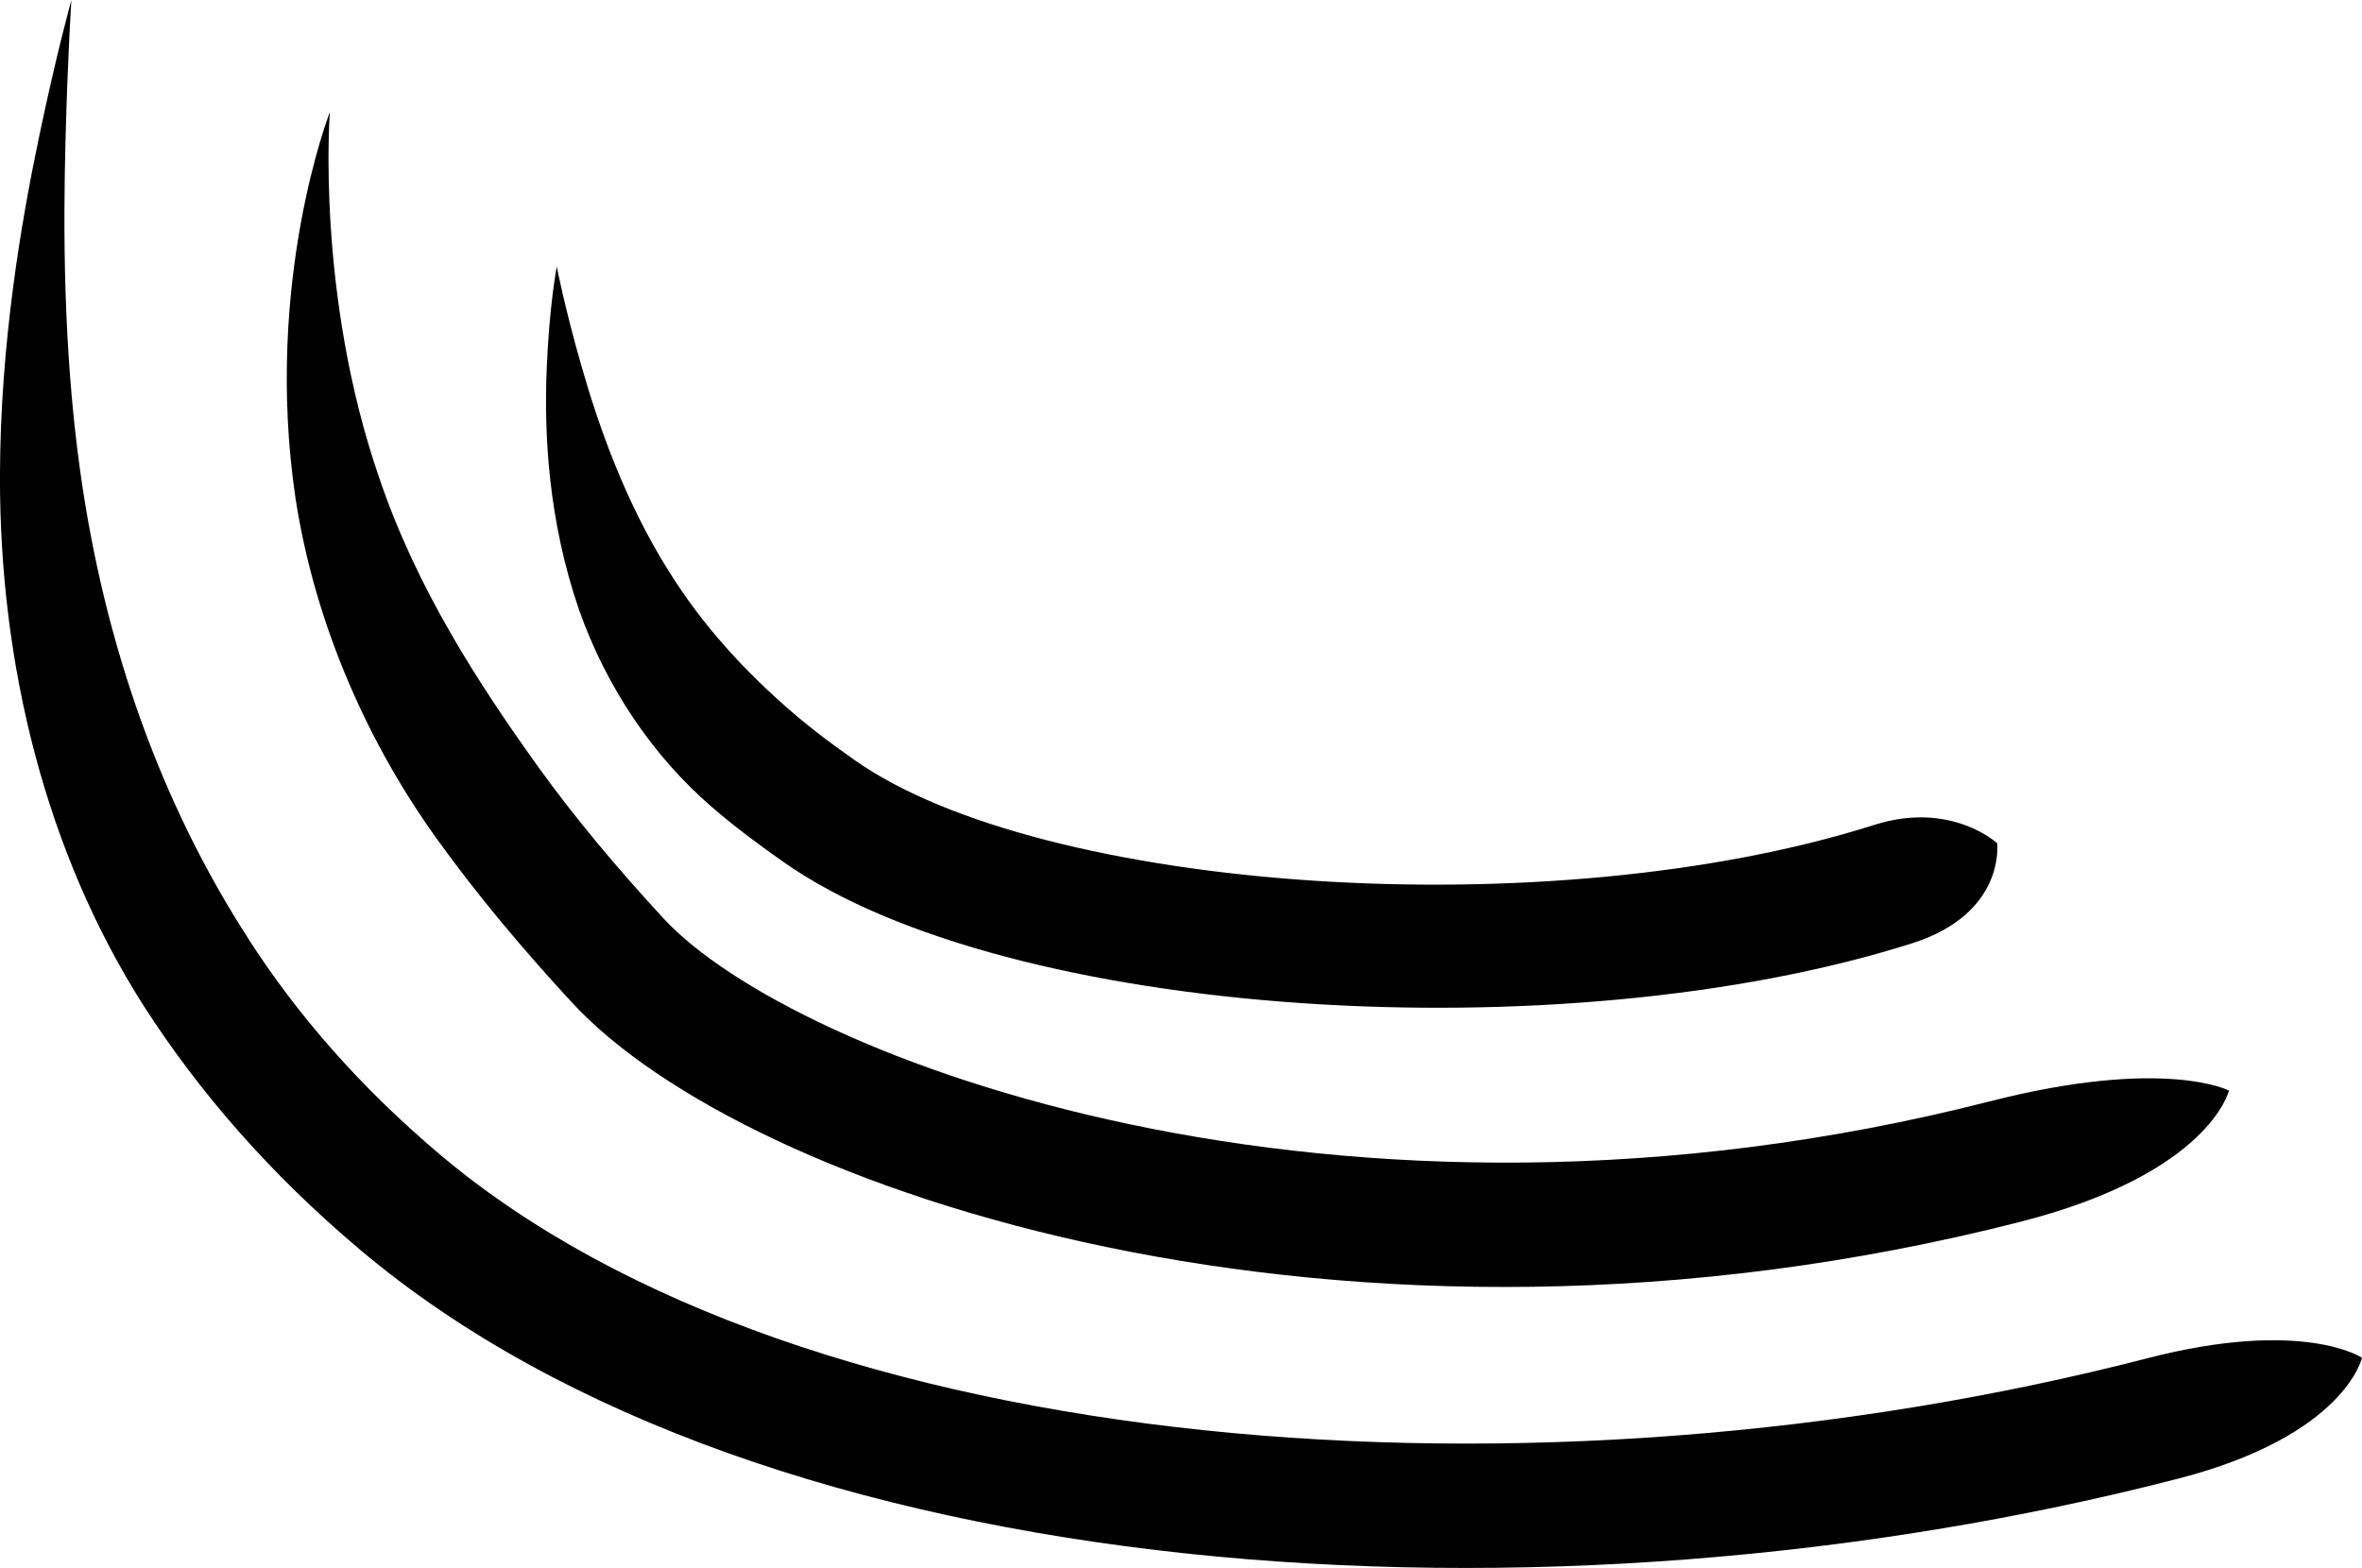<?xml version="1.0" encoding="UTF-8" standalone="no"?>
<!-- Created with Inkscape (http://www.inkscape.org/) -->

<svg
   width="80.943mm"
   height="53.745mm"
   viewBox="0 0 80.943 53.745"
   version="1.1"
   id="svg34556"
   inkscape:version="1.2.2 (b0a8486541, 2022-12-01)"
   sodipodi:docname="interaction_impact_indicator.svg"
   xmlns:inkscape="http://www.inkscape.org/namespaces/inkscape"
   xmlns:sodipodi="http://sodipodi.sourceforge.net/DTD/sodipodi-0.dtd"
   xmlns="http://www.w3.org/2000/svg"
   xmlns:svg="http://www.w3.org/2000/svg">
  <sodipodi:namedview
     id="namedview34558"
     pagecolor="#ffffff"
     bordercolor="#666666"
     borderopacity="1.0"
     inkscape:showpageshadow="2"
     inkscape:pageopacity="0.0"
     inkscape:pagecheckerboard="0"
     inkscape:deskcolor="#d1d1d1"
     inkscape:document-units="mm"
     showgrid="false"
     inkscape:zoom="0.79909512"
     inkscape:cx="37.542464"
     inkscape:cy="261.54584"
     inkscape:window-width="1916"
     inkscape:window-height="965"
     inkscape:window-x="1920"
     inkscape:window-y="113"
     inkscape:window-maximized="1"
     inkscape:current-layer="layer1" />
  <defs
     id="defs34553">
    <inkscape:path-effect
       effect="taper_stroke"
       id="path-effect34519"
       is_visible="true"
       lpeversion="1"
       stroke_width="4.26"
       attach_start="0.8"
       end_offset="0.1"
       start_smoothing="0.4"
       end_smoothing="0.8"
       jointype="extrapolated"
       start_shape="center"
       end_shape="center"
       miter_limit="100" />
    <inkscape:path-effect
       effect="taper_stroke"
       id="path-effect34523"
       is_visible="true"
       lpeversion="1"
       stroke_width="4.26"
       attach_start="0.8"
       end_offset="0.1"
       start_smoothing="0.4"
       end_smoothing="0.8"
       jointype="extrapolated"
       start_shape="center"
       end_shape="center"
       miter_limit="100" />
    <inkscape:path-effect
       effect="taper_stroke"
       id="path-effect34527"
       is_visible="true"
       lpeversion="1"
       stroke_width="4.26"
       attach_start="0.8"
       end_offset="0.1"
       start_smoothing="0.4"
       end_smoothing="0.8"
       jointype="extrapolated"
       start_shape="center"
       end_shape="center"
       miter_limit="100" />
  </defs>
  <g
     inkscape:label="Layer 1"
     inkscape:groupmode="layer"
     id="layer1"
     transform="translate(-105,-79.402)">
    <path
       style="fill:#000000;fill-rule:nonzero;stroke:none;stroke-width:0.265px;stroke-linecap:butt;stroke-linejoin:miter;stroke-opacity:1"
       d="m 123.493,105.757 c -2.129,-2.964 -4.213,-6.19 -5.493,-9.962 0,0 0,-2e-6 0,-2e-6 -2.183,-6.312 -1.696,-12.551 -1.696,-12.551 0,0 -2.276,5.825 -1.177,13.238 0,0 0,2e-6 0,2e-6 0.677,4.405 2.545,8.513 4.913,11.771 1.33,1.84 2.857,3.667 4.566,5.518 5.916,6.412 26.449,13.433 49.624,7.512 6.498,-1.66 7.154,-4.499 7.154,-4.499 0,0 -2.21,-1.161 -8.208,0.372 -22.314,5.7 -41.043,-1.509 -45.439,-6.274 -1.622,-1.758 -3.033,-3.45 -4.244,-5.125 z"
       id="path34509"
       inkscape:path-effect="#path-effect34519"
       inkscape:original-d="m 116.304,83.243625 c -1.88908,12.167057 1.54141,20.059235 9.86739,29.082625 5.72915,6.20904 29.32832,14.30356 55.21313,4.45772"
       sodipodi:nodetypes="csc" />
    <path
       style="fill:#000000;fill-rule:nonzero;stroke:none;stroke-width:0.265px;stroke-linecap:butt;stroke-linejoin:miter;stroke-opacity:1"
       d="m 113.515,111.583 c -2.954,-4.565 -4.929,-9.994 -5.773,-16.076 0,0 0,-2e-6 0,-2e-6 -0.586,-4.23 -0.573,-8.384 -0.497,-11.29 0.077,-2.96 0.202,-4.814 0.202,-4.814 0,0 -0.501,1.786 -1.112,4.708 -0.602,2.878 -1.322,7.033 -1.336,11.576 0,0 0,2e-6 0,2e-6 -0.018,6.486 1.564,12.923 4.93,18.199 1.884,2.934 4.309,5.737 7.403,8.347 13.931,11.759 40.819,13.405 62.316,7.851 5.721,-1.478 6.294,-4.143 6.294,-4.143 0,0 -2.021,-1.361 -7.36,0.019 -20.721,5.354 -46.033,3.543 -58.502,-6.981 -2.773,-2.341 -4.92,-4.832 -6.566,-7.394 z"
       id="path34511"
       inkscape:path-effect="#path-effect34523"
       inkscape:original-d="m 107.44818,79.402165 c -1.88907,12.167057 -3.4078,28.823205 11.2589,41.202975 14.6667,12.37976 45.25987,13.13813 67.23607,5.33488"
       sodipodi:nodetypes="czc" />
    <path
       style="fill:#000000;fill-rule:nonzero;stroke:none;stroke-width:0.265px;stroke-linecap:butt;stroke-linejoin:miter;stroke-opacity:1"
       d="m 132.16,103.825 c -1.542,-1.331 -3.061,-2.923 -4.298,-4.936 -1.449,-2.33 -2.346,-4.877 -2.937,-6.942 -0.581,-2.029 -0.846,-3.408 -0.846,-3.408 0,0 -0.262,1.373 -0.346,3.548 -0.086,2.199 0.052,5.136 1.105,8.203 0.949,2.701 2.565,5.051 4.536,6.757 0.868,0.75 1.724,1.374 2.48,1.905 7.677,5.398 26.761,6.565 38.662,2.786 3.226,-1.02 2.925,-3.432 2.925,-3.432 0,0 -1.585,-1.467 -4.214,-0.628 -11.154,3.542 -28.527,2.286 -34.922,-2.21 -0.715,-0.503 -1.431,-1.026 -2.144,-1.643 z"
       id="path34513"
       inkscape:path-effect="#path-effect34527"
       inkscape:original-d="m 124.07877,88.538915 c 0.37527,12.089735 5.32303,16.085385 9.00003,18.670875 7.81771,5.49705 29.45391,6.38142 40.36145,1.09601"
       sodipodi:nodetypes="csc" />
  </g>
</svg>
